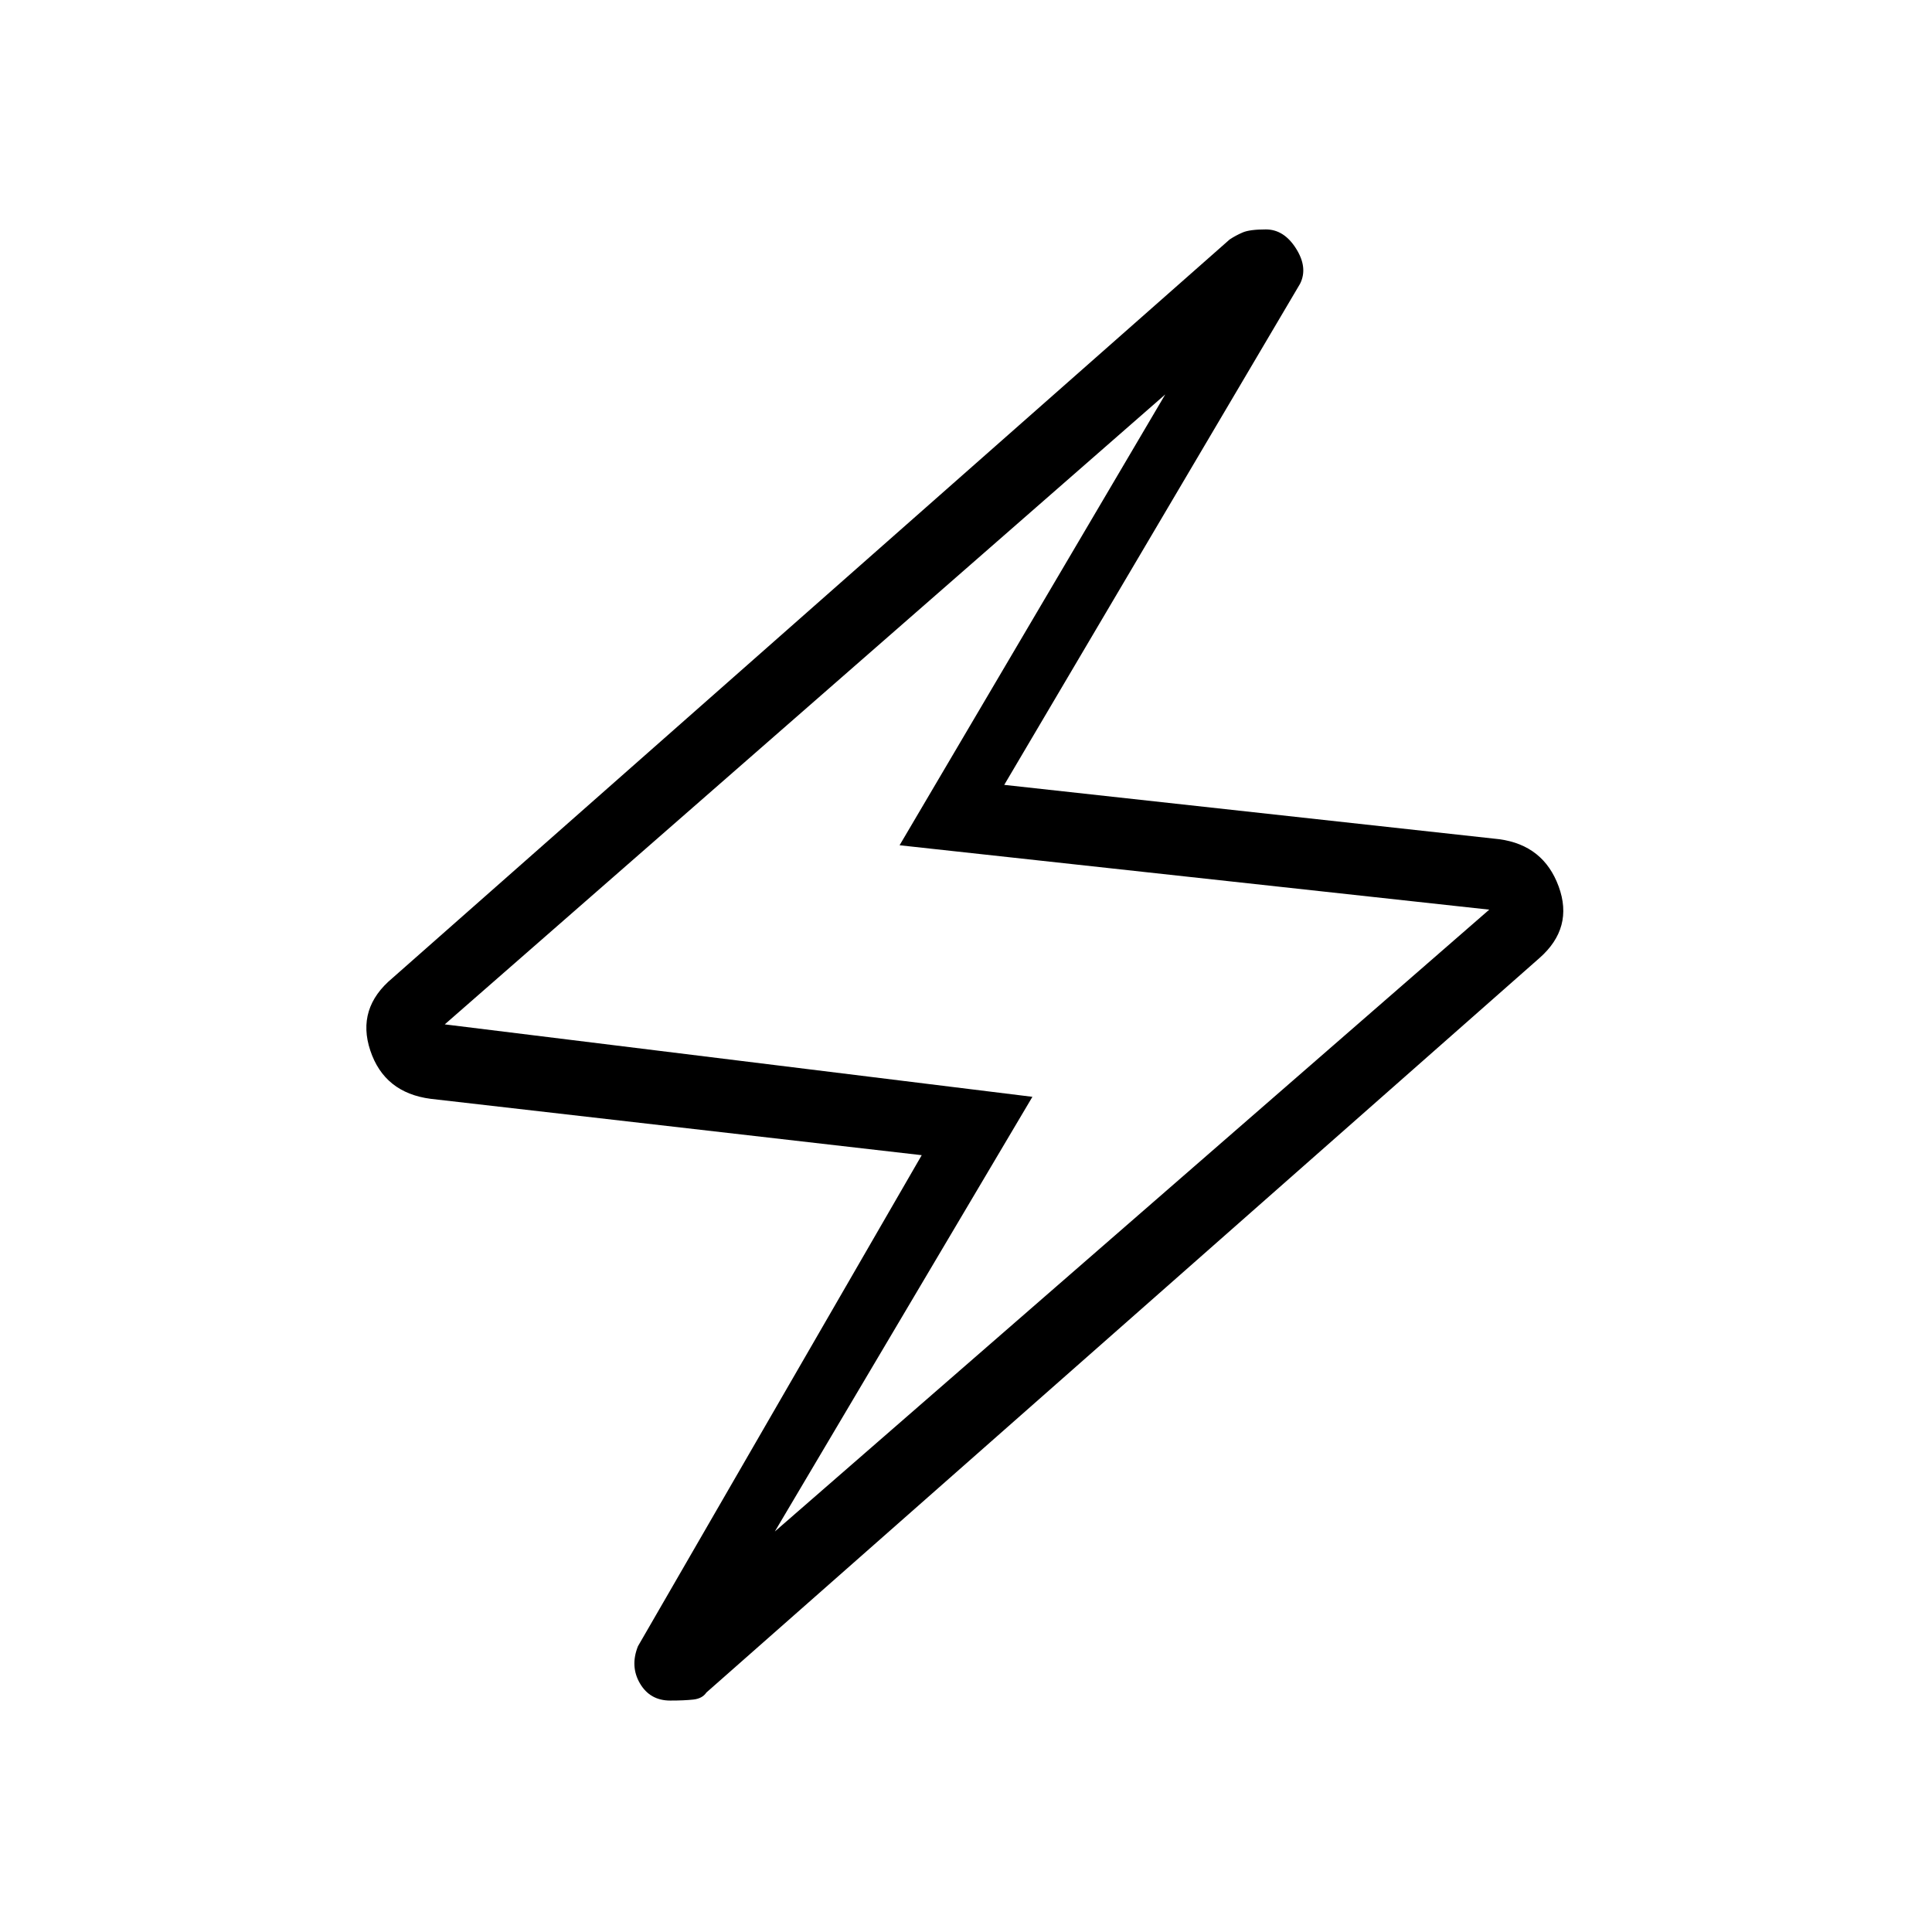 <svg xmlns="http://www.w3.org/2000/svg" height="48" viewBox="0 -960 960 960" width="48"><path d="M458-386l-244-28q-23-3-30-24t11-36l416-367q3-2 6.5-3.5T629-846q9 0 15 9.5t2 17.5L499-570l246 27q22 3 29.5 23.5T765-484L351-119q-2 3-6.5 3.5t-11.5.5q-10 0-15-8.5t-1-18.5l141-244zm-73 187l355-309-293-32 132-224-358 313 292 36-128 216zm95-282z"/></svg>
